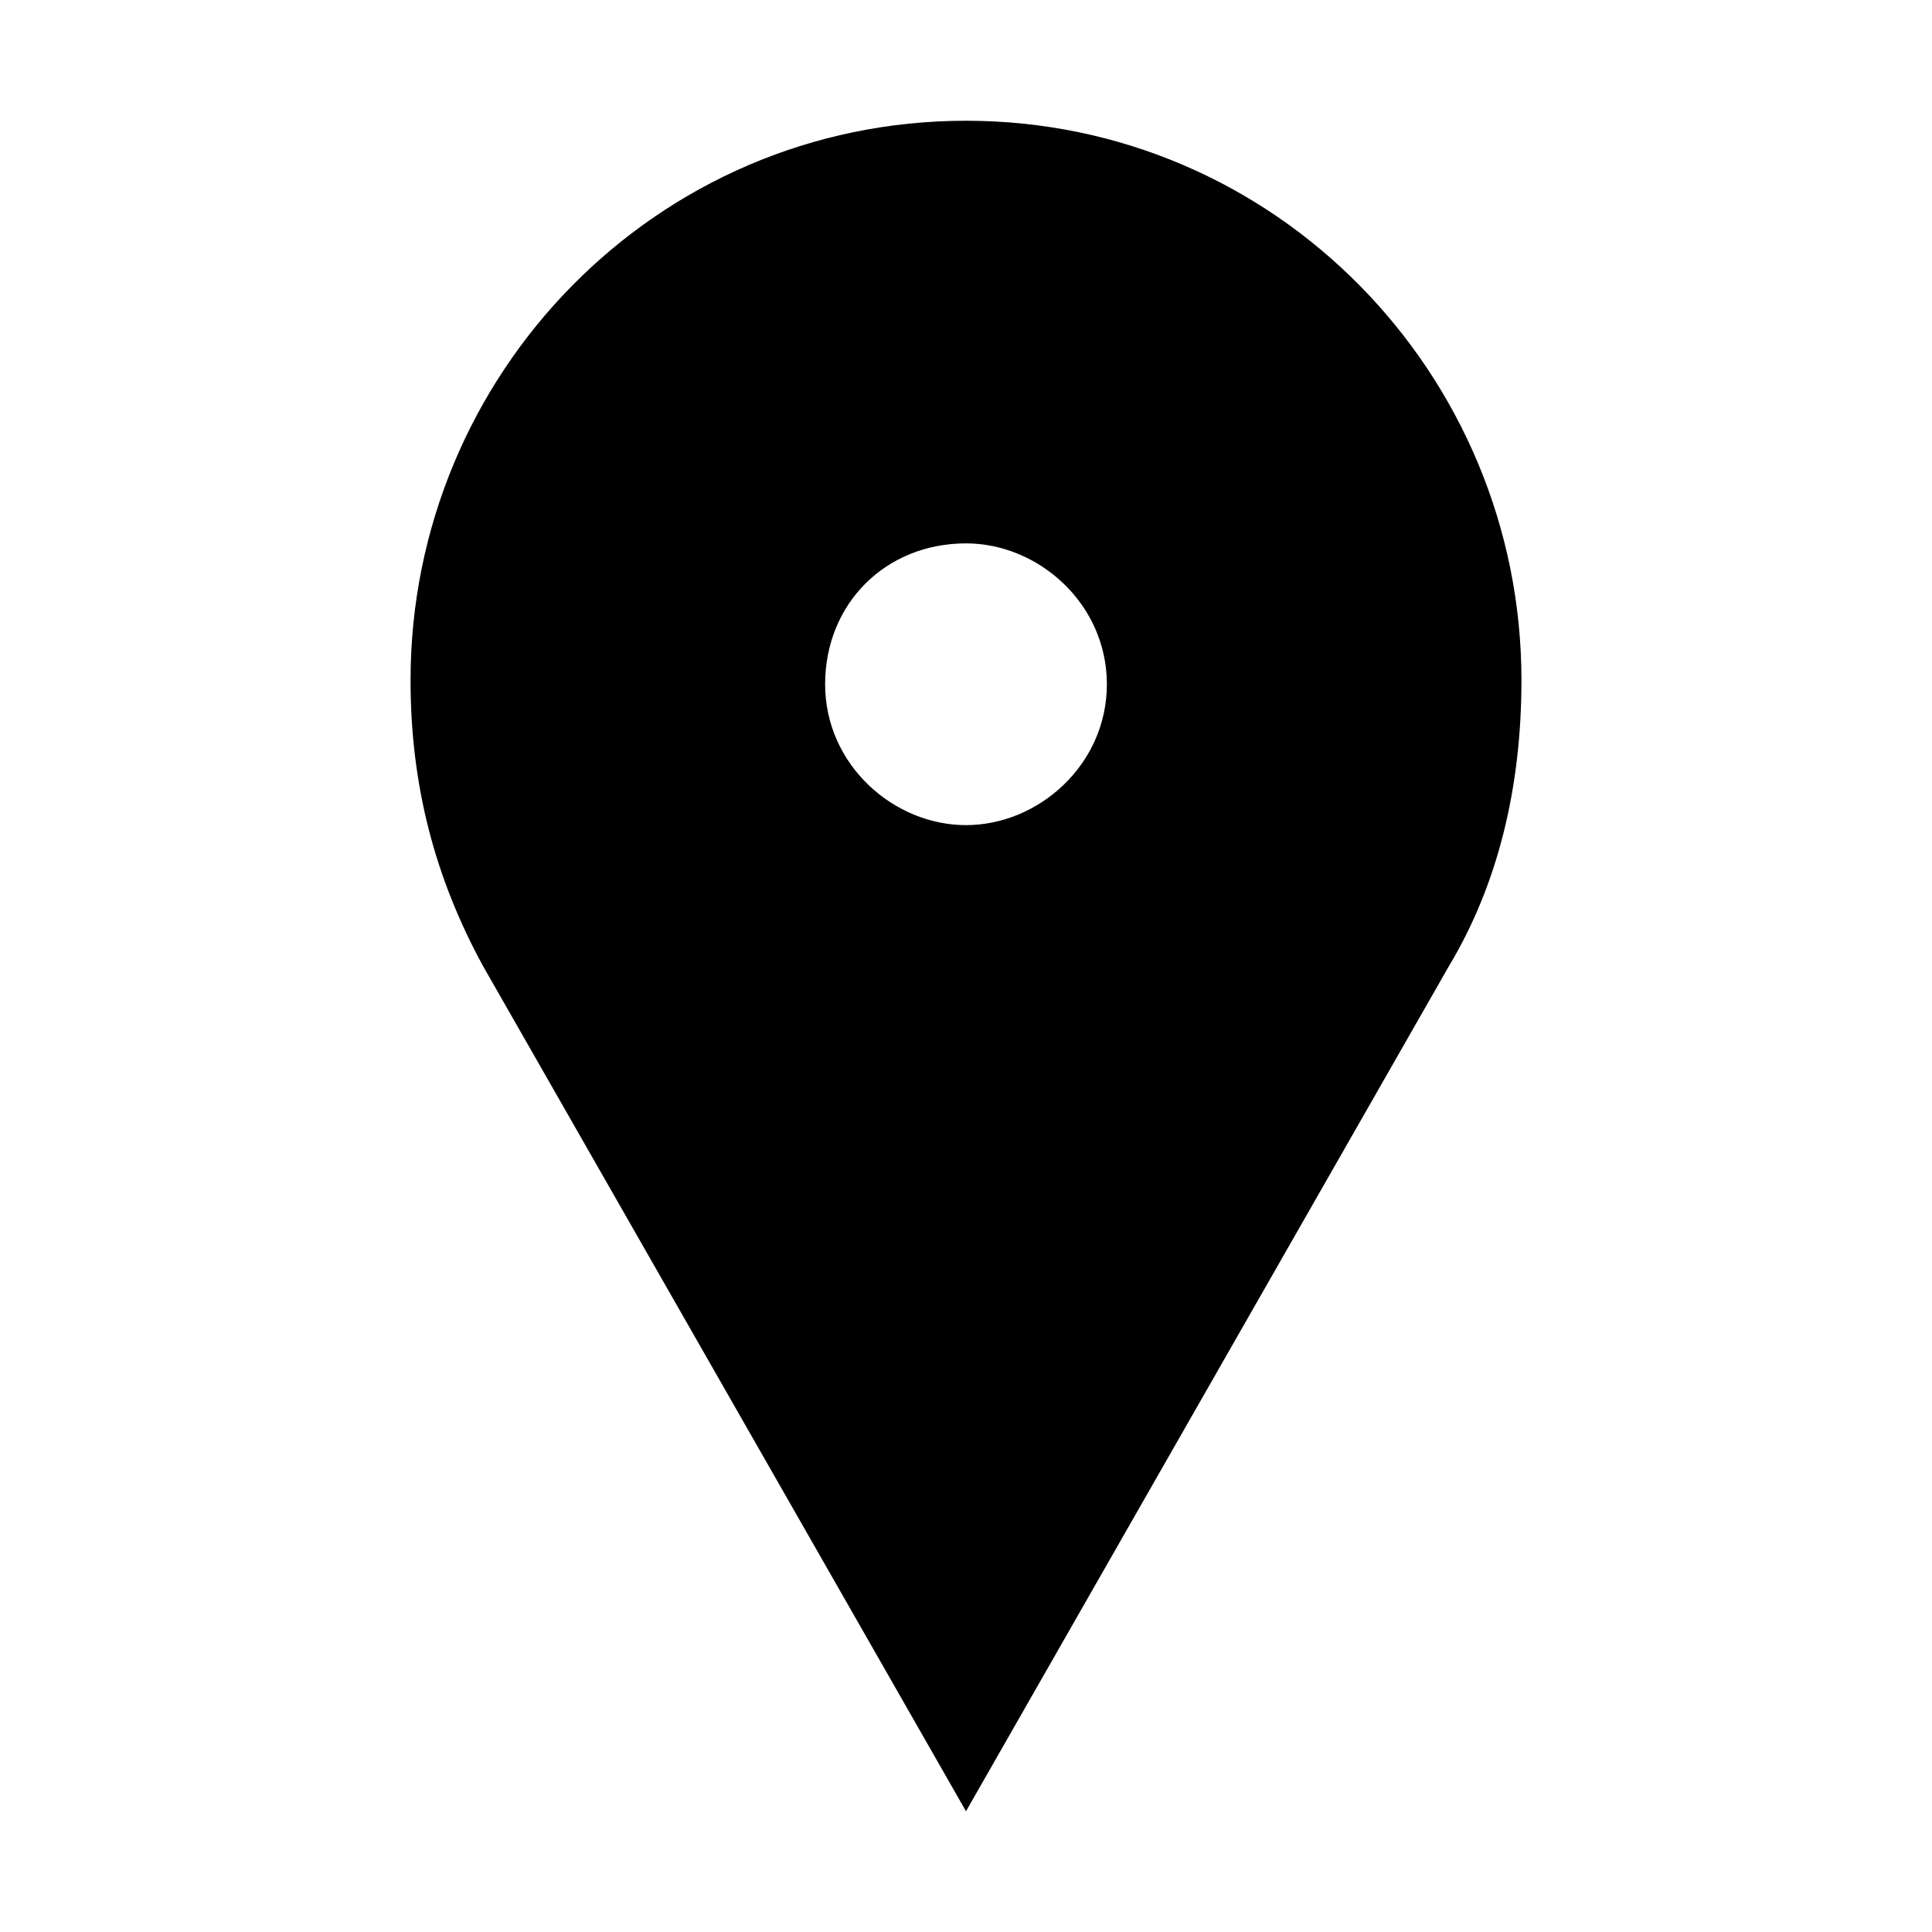 <?xml version="1.0" encoding="utf-8"?>
<!-- Generator: Adobe Illustrator 19.2.1, SVG Export Plug-In . SVG Version: 6.00 Build 0)  -->
<svg version="1.1" id="icon" xmlns="http://www.w3.org/2000/svg" xmlns:xlink="http://www.w3.org/1999/xlink" x="0px" y="0px"
	 viewBox="0 0 48 48" style="enable-background:new 0 0 48 48;" xml:space="preserve">
<path id="map_x5F_locator" d="M24,3c-7.7,0-13.8,6.3-13.8,13.9c0,2.6,0.6,4.9,1.8,7.1l12,21l12-21c1.2-2,1.8-4.4,1.8-7.1
	C37.8,9.3,31.7,3,24,3z M24,20.5c-1.8,0-3.5-1.5-3.5-3.5s1.5-3.5,3.5-3.5c1.8,0,3.5,1.5,3.5,3.5S25.8,20.5,24,20.5z"/>
</svg>
